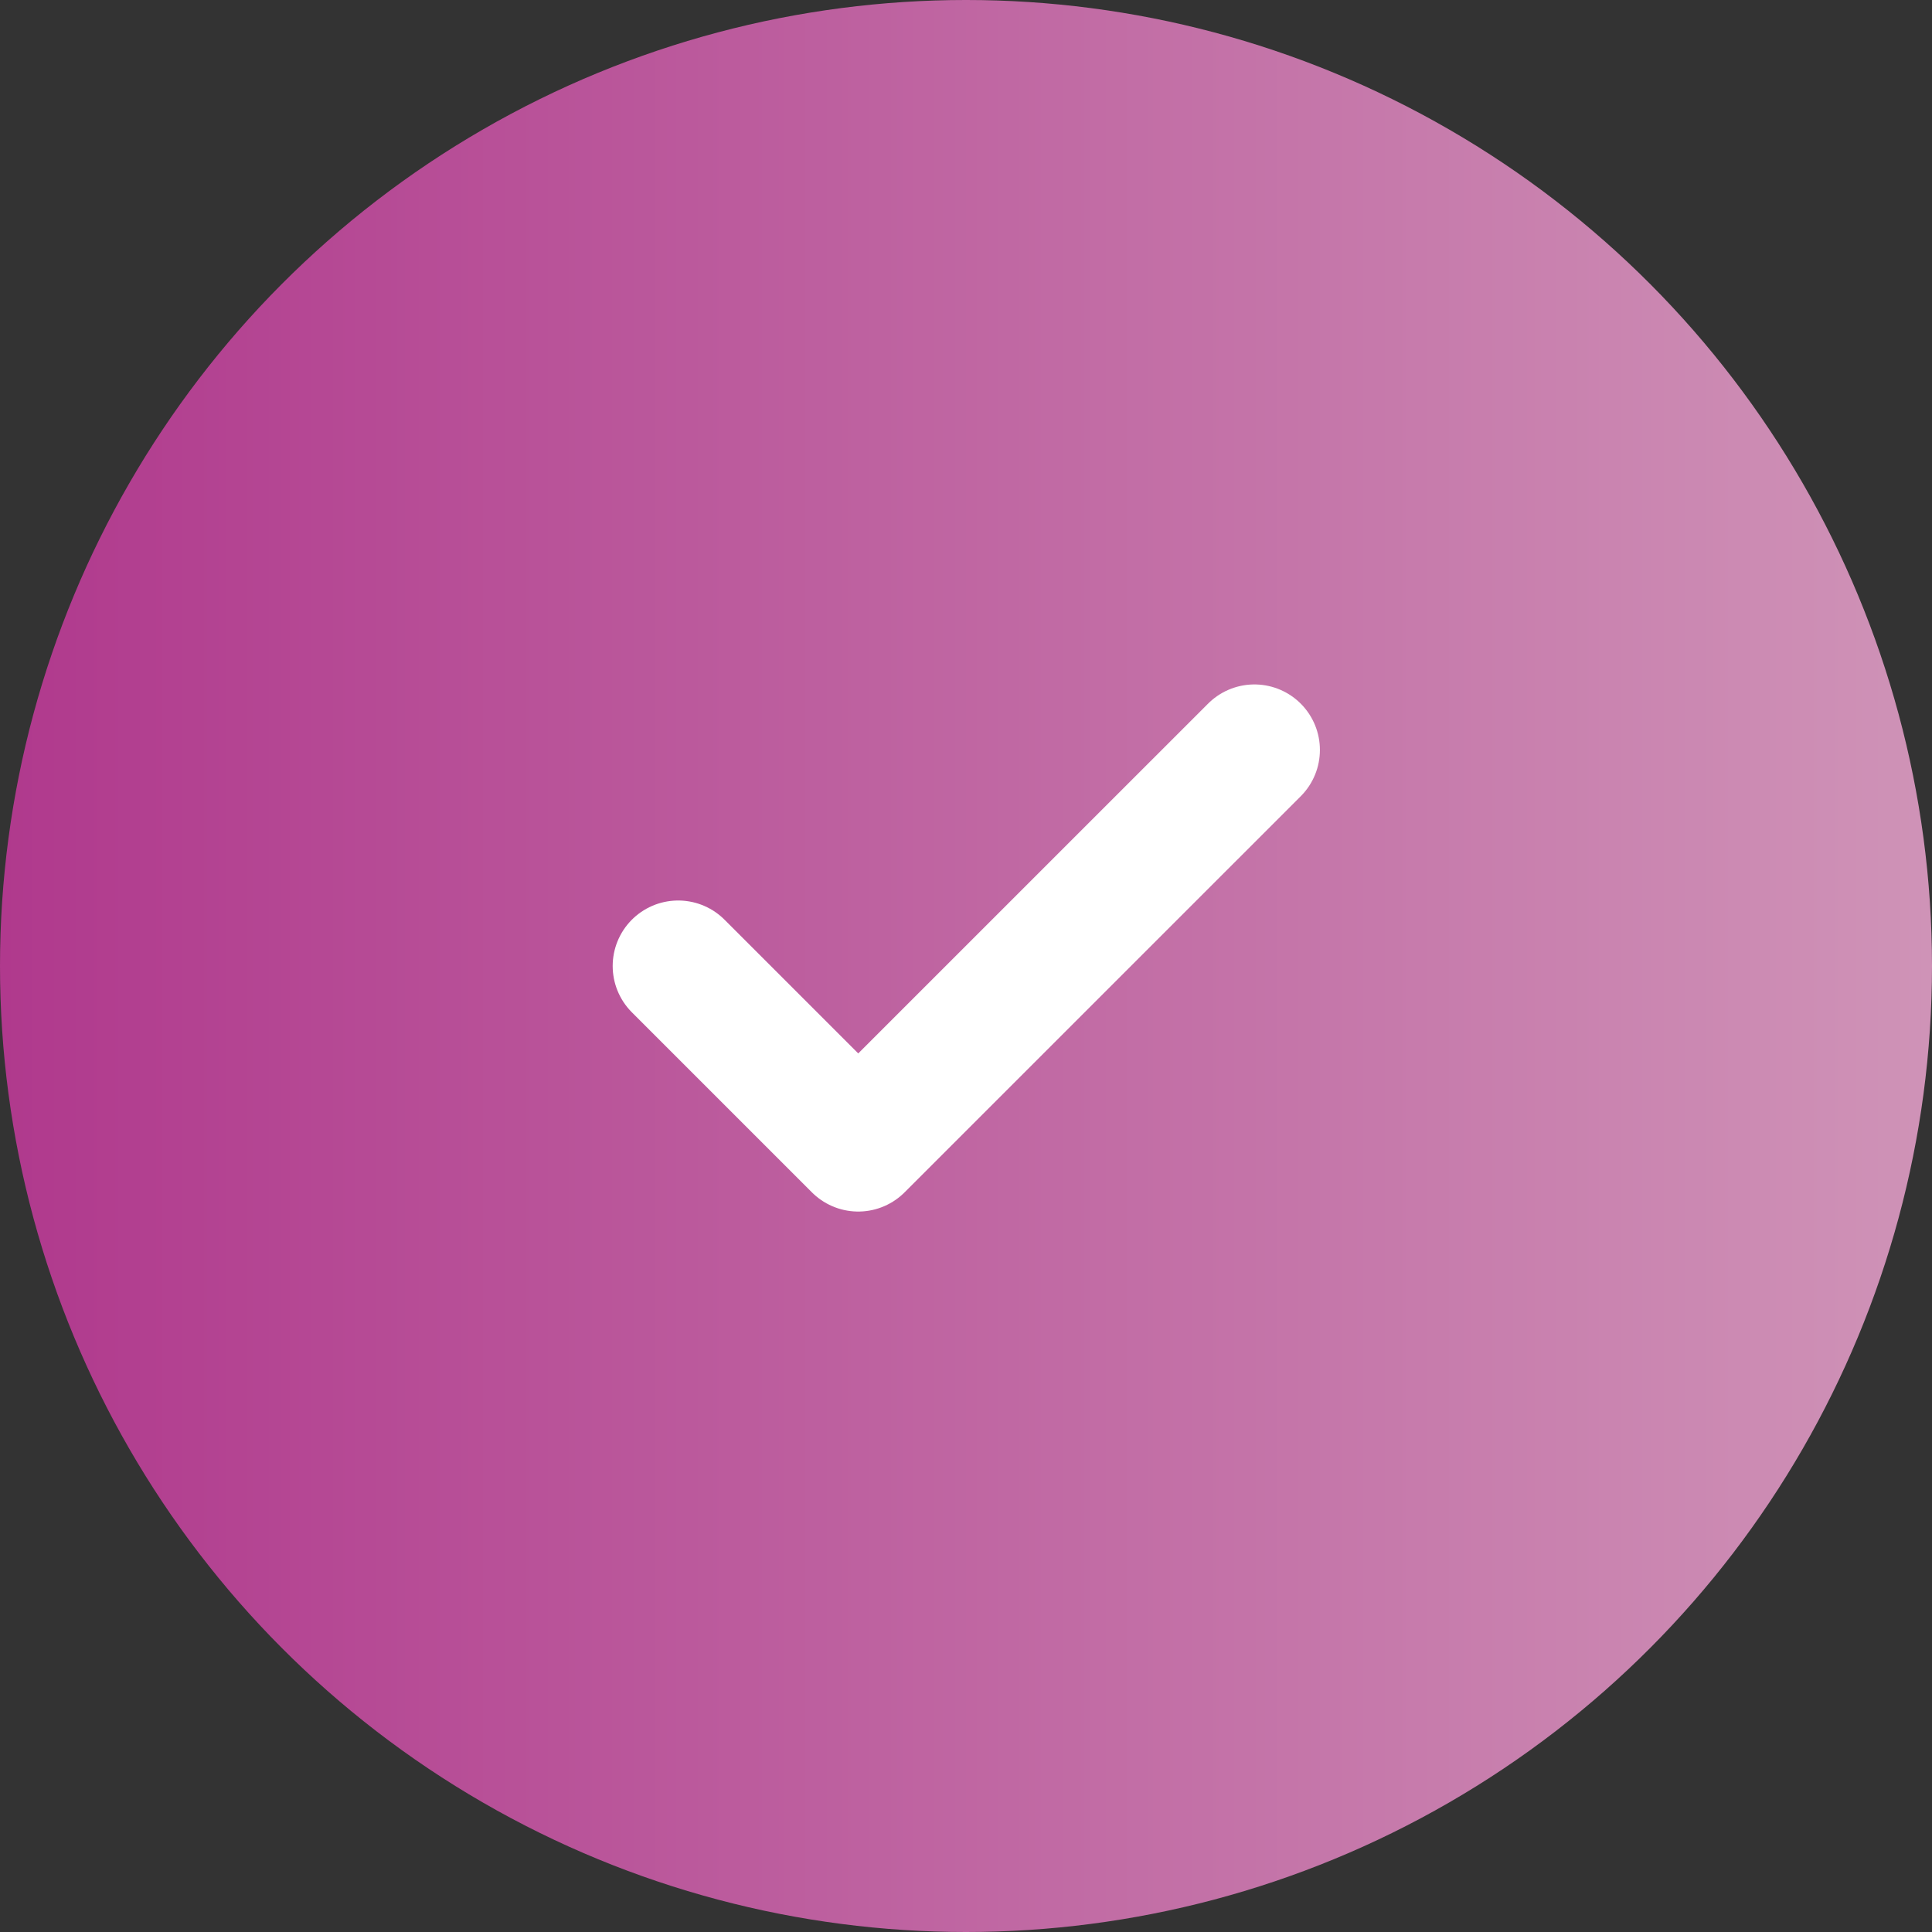<svg width="36" height="36" viewBox="0 0 36 36" fill="none" xmlns="http://www.w3.org/2000/svg">
<rect x="0" y="0" width="36" height="36" fill="#333333" stroke="none"/>
<circle cx="18" cy="18" r="18" fill="url(#paint0_linear_2452_25936)"/>
<path d="M23.374 13.974L15.992 21.355L12.637 18" stroke="white" stroke-width="2.441" stroke-linecap="round" stroke-linejoin="round"/>
<defs>
<linearGradient id="paint0_linear_2452_25936" x1="0" y1="18" x2="36" y2="18" gradientUnits="userSpaceOnUse">
<stop stop-color="#B0398D"/>
<stop offset="1" stop-color="#CF93B7"/>
</linearGradient>
</defs>
</svg>
